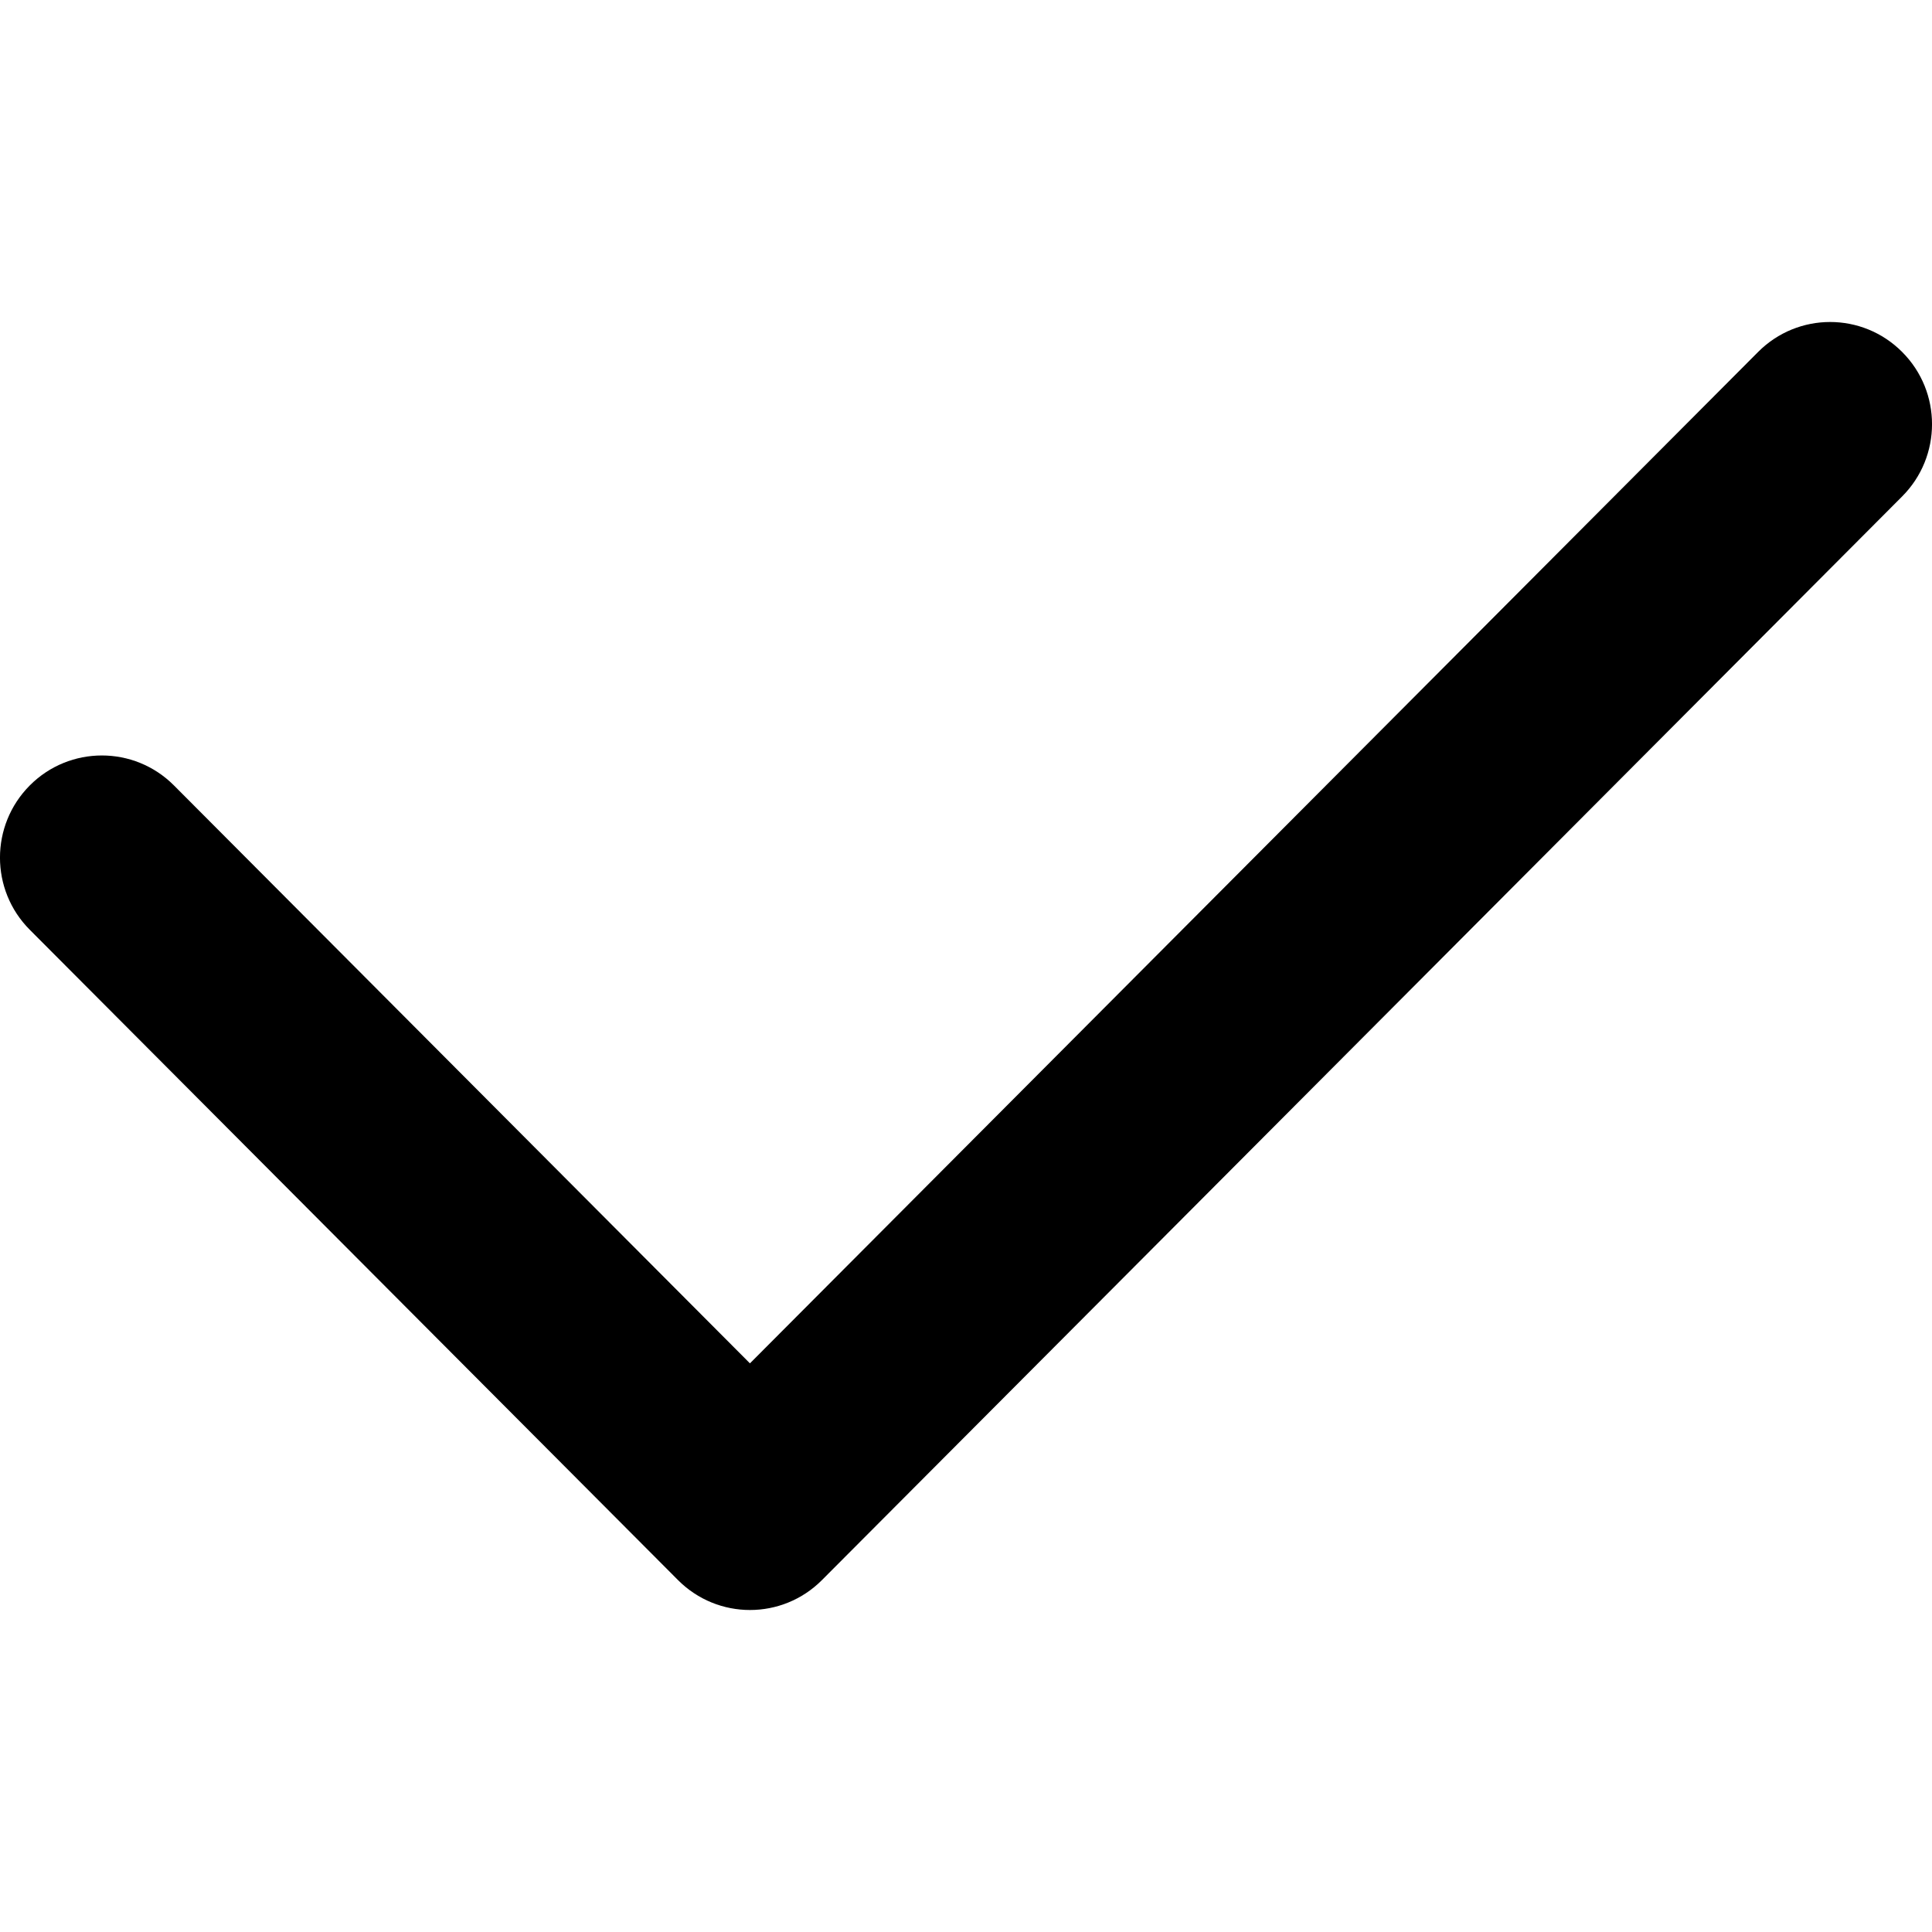 <?xml version="1.0" encoding="UTF-8"?>
<svg width="24px" height="24px" viewBox="0 0 24 24" version="1.1" xmlns="http://www.w3.org/2000/svg" xmlns:xlink="http://www.w3.org/1999/xlink">
    <!-- Generator: Sketch 51.3 (57544) - http://www.bohemiancoding.com/sketch -->
    <title>Check_24x24</title>
    <desc>Created with Sketch.</desc>
    <defs></defs>
    <g id="Check_24x24" stroke="none" stroke-width="1" fill="none" fill-rule="evenodd">
        <path d="M9.316,16.936 L21.84,4.372 C22.334,3.876 23.135,3.876 23.629,4.372 C24.124,4.867 24.124,5.671 23.629,6.167 L10.211,19.628 C9.717,20.124 8.916,20.124 8.422,19.628 L0.371,11.551 C-0.124,11.056 -0.124,10.252 0.371,9.756 C0.865,9.261 1.666,9.261 2.16,9.756 L9.316,16.936 Z" id="Combined-Shape" fill="#000000" fill-rule="nonzero"></path>
    </g>
</svg>